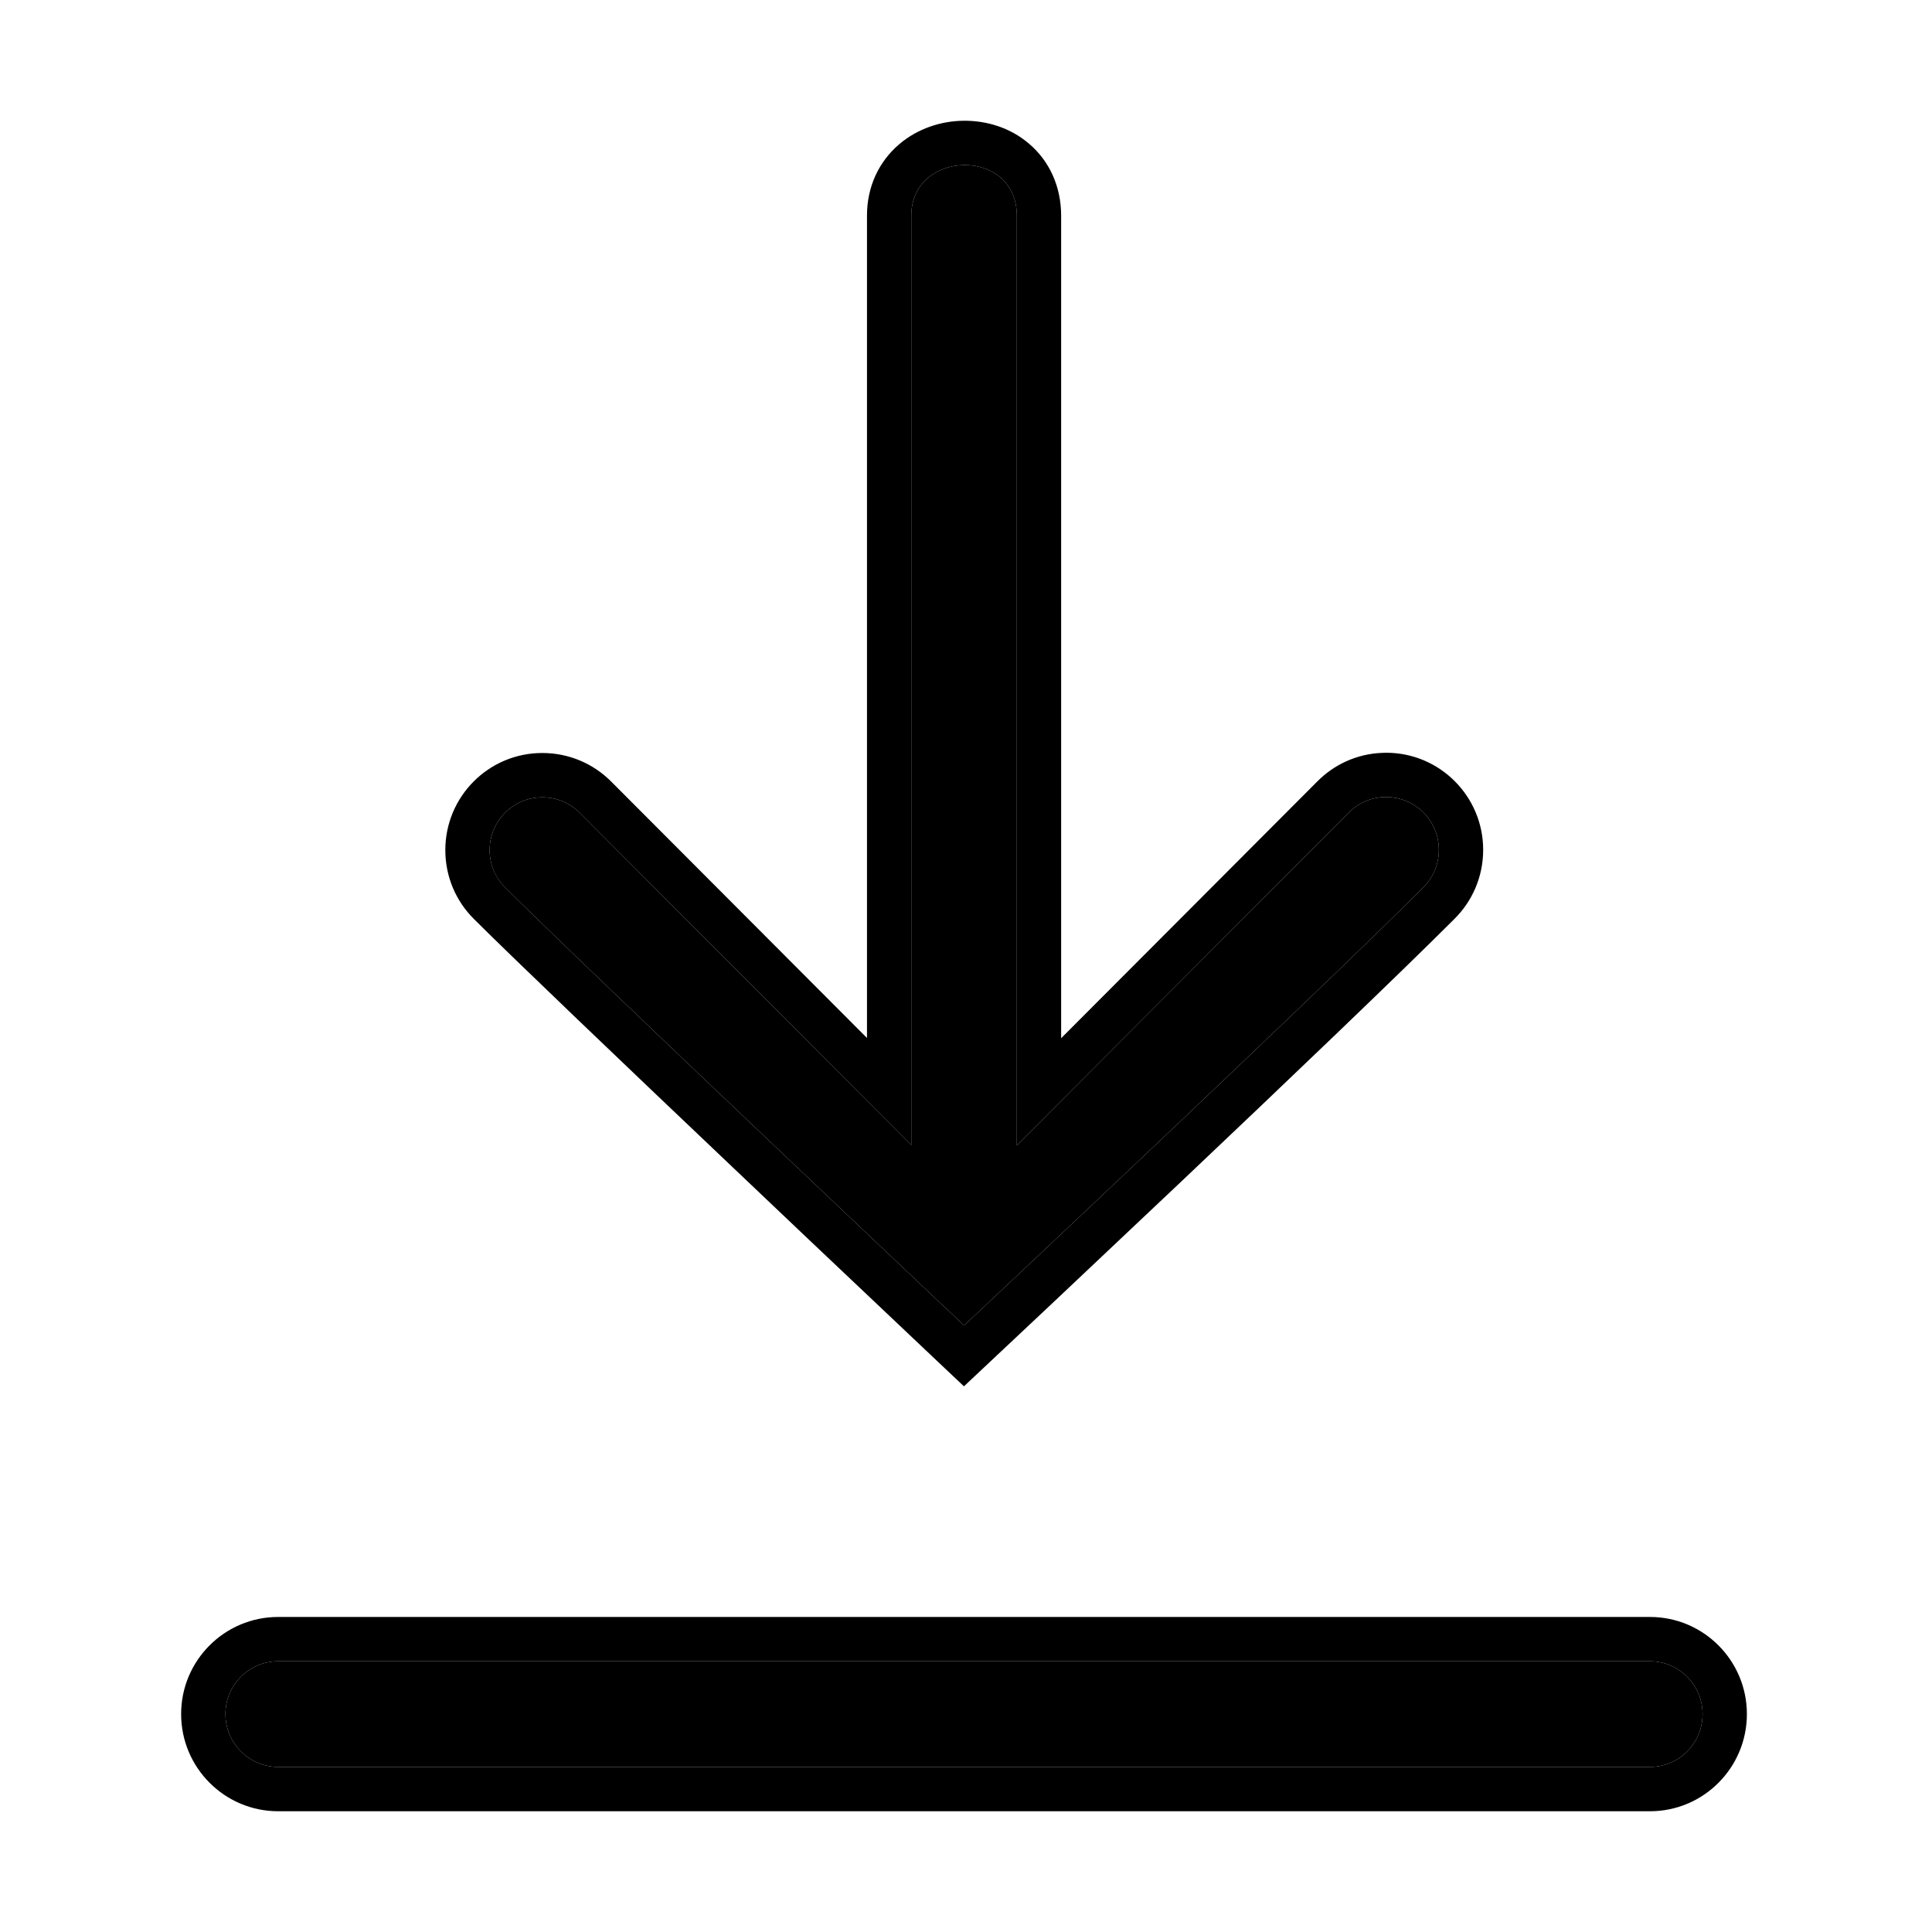<svg width="16" height="16" viewBox="0 0 16 16" fill="none" xmlns="http://www.w3.org/2000/svg">
<path d="M7.547 1.785V1.792V9.483L4.8 6.73C4.721 6.651 4.612 6.603 4.491 6.603C4.25 6.603 4.055 6.799 4.055 7.04C4.055 7.161 4.103 7.27 4.183 7.349C4.818 7.986 7.984 10.977 7.984 10.977C7.984 10.977 10.855 8.283 11.784 7.352C11.866 7.272 11.916 7.161 11.916 7.038C11.916 6.796 11.721 6.601 11.479 6.601C11.475 6.601 11.471 6.601 11.466 6.601C11.349 6.604 11.243 6.654 11.167 6.733L8.421 9.485V1.794V1.788C8.421 1.214 7.547 1.24 7.547 1.785ZM2.31 13.758H2.304C2.062 13.758 1.867 13.954 1.867 14.195C1.867 14.437 2.063 14.633 2.304 14.633H2.31H13.657H13.664C13.905 14.633 14.1 14.437 14.1 14.195C14.1 13.954 13.905 13.758 13.664 13.758H13.657H2.31Z" fill="black"/>
<path fill-rule="evenodd" clip-rule="evenodd" d="M7.984 10.977L7.732 11.244L7.227 10.766C6.92 10.476 6.504 10.082 6.069 9.668C5.2 8.843 4.245 7.931 3.923 7.609C3.777 7.463 3.688 7.262 3.688 7.04C3.688 6.597 4.046 6.236 4.491 6.236C4.713 6.236 4.914 6.325 5.06 6.471L7.18 8.596V1.785C7.18 1.541 7.282 1.336 7.445 1.196C7.6 1.063 7.796 1.002 7.979 1C8.163 0.998 8.362 1.053 8.522 1.19C8.69 1.333 8.788 1.543 8.788 1.788V8.598L10.906 6.475C11.044 6.334 11.234 6.243 11.446 6.235C11.464 6.234 11.477 6.234 11.48 6.234C11.924 6.234 12.283 6.595 12.283 7.038C12.283 7.263 12.191 7.467 12.042 7.613C11.572 8.083 10.62 8.992 9.788 9.78C9.37 10.175 8.982 10.541 8.698 10.809L8.235 11.244L7.984 10.977ZM7.984 10.977L8.235 11.244L7.983 11.481L7.732 11.244L7.984 10.977ZM11.784 7.352C10.855 8.283 7.984 10.977 7.984 10.977C7.984 10.977 4.818 7.986 4.183 7.349C4.104 7.27 4.055 7.161 4.055 7.04C4.055 6.799 4.25 6.603 4.491 6.603C4.612 6.603 4.721 6.651 4.8 6.73L7.547 9.483V1.785C7.547 1.24 8.421 1.214 8.421 1.788V9.485L11.167 6.733C11.243 6.654 11.349 6.604 11.466 6.601C11.471 6.601 11.475 6.601 11.48 6.601C11.721 6.601 11.916 6.796 11.916 7.038C11.916 7.161 11.866 7.272 11.784 7.352ZM2.304 13.391H13.664C14.108 13.391 14.467 13.752 14.467 14.195C14.467 14.639 14.108 15 13.664 15H2.304C1.86 15 1.5 14.639 1.5 14.195C1.5 13.752 1.859 13.391 2.304 13.391ZM2.304 13.758H13.664C13.905 13.758 14.1 13.954 14.1 14.195C14.1 14.437 13.905 14.633 13.664 14.633H2.304C2.063 14.633 1.867 14.437 1.867 14.195C1.867 13.954 2.062 13.758 2.304 13.758Z" fill="black"/>
</svg>
